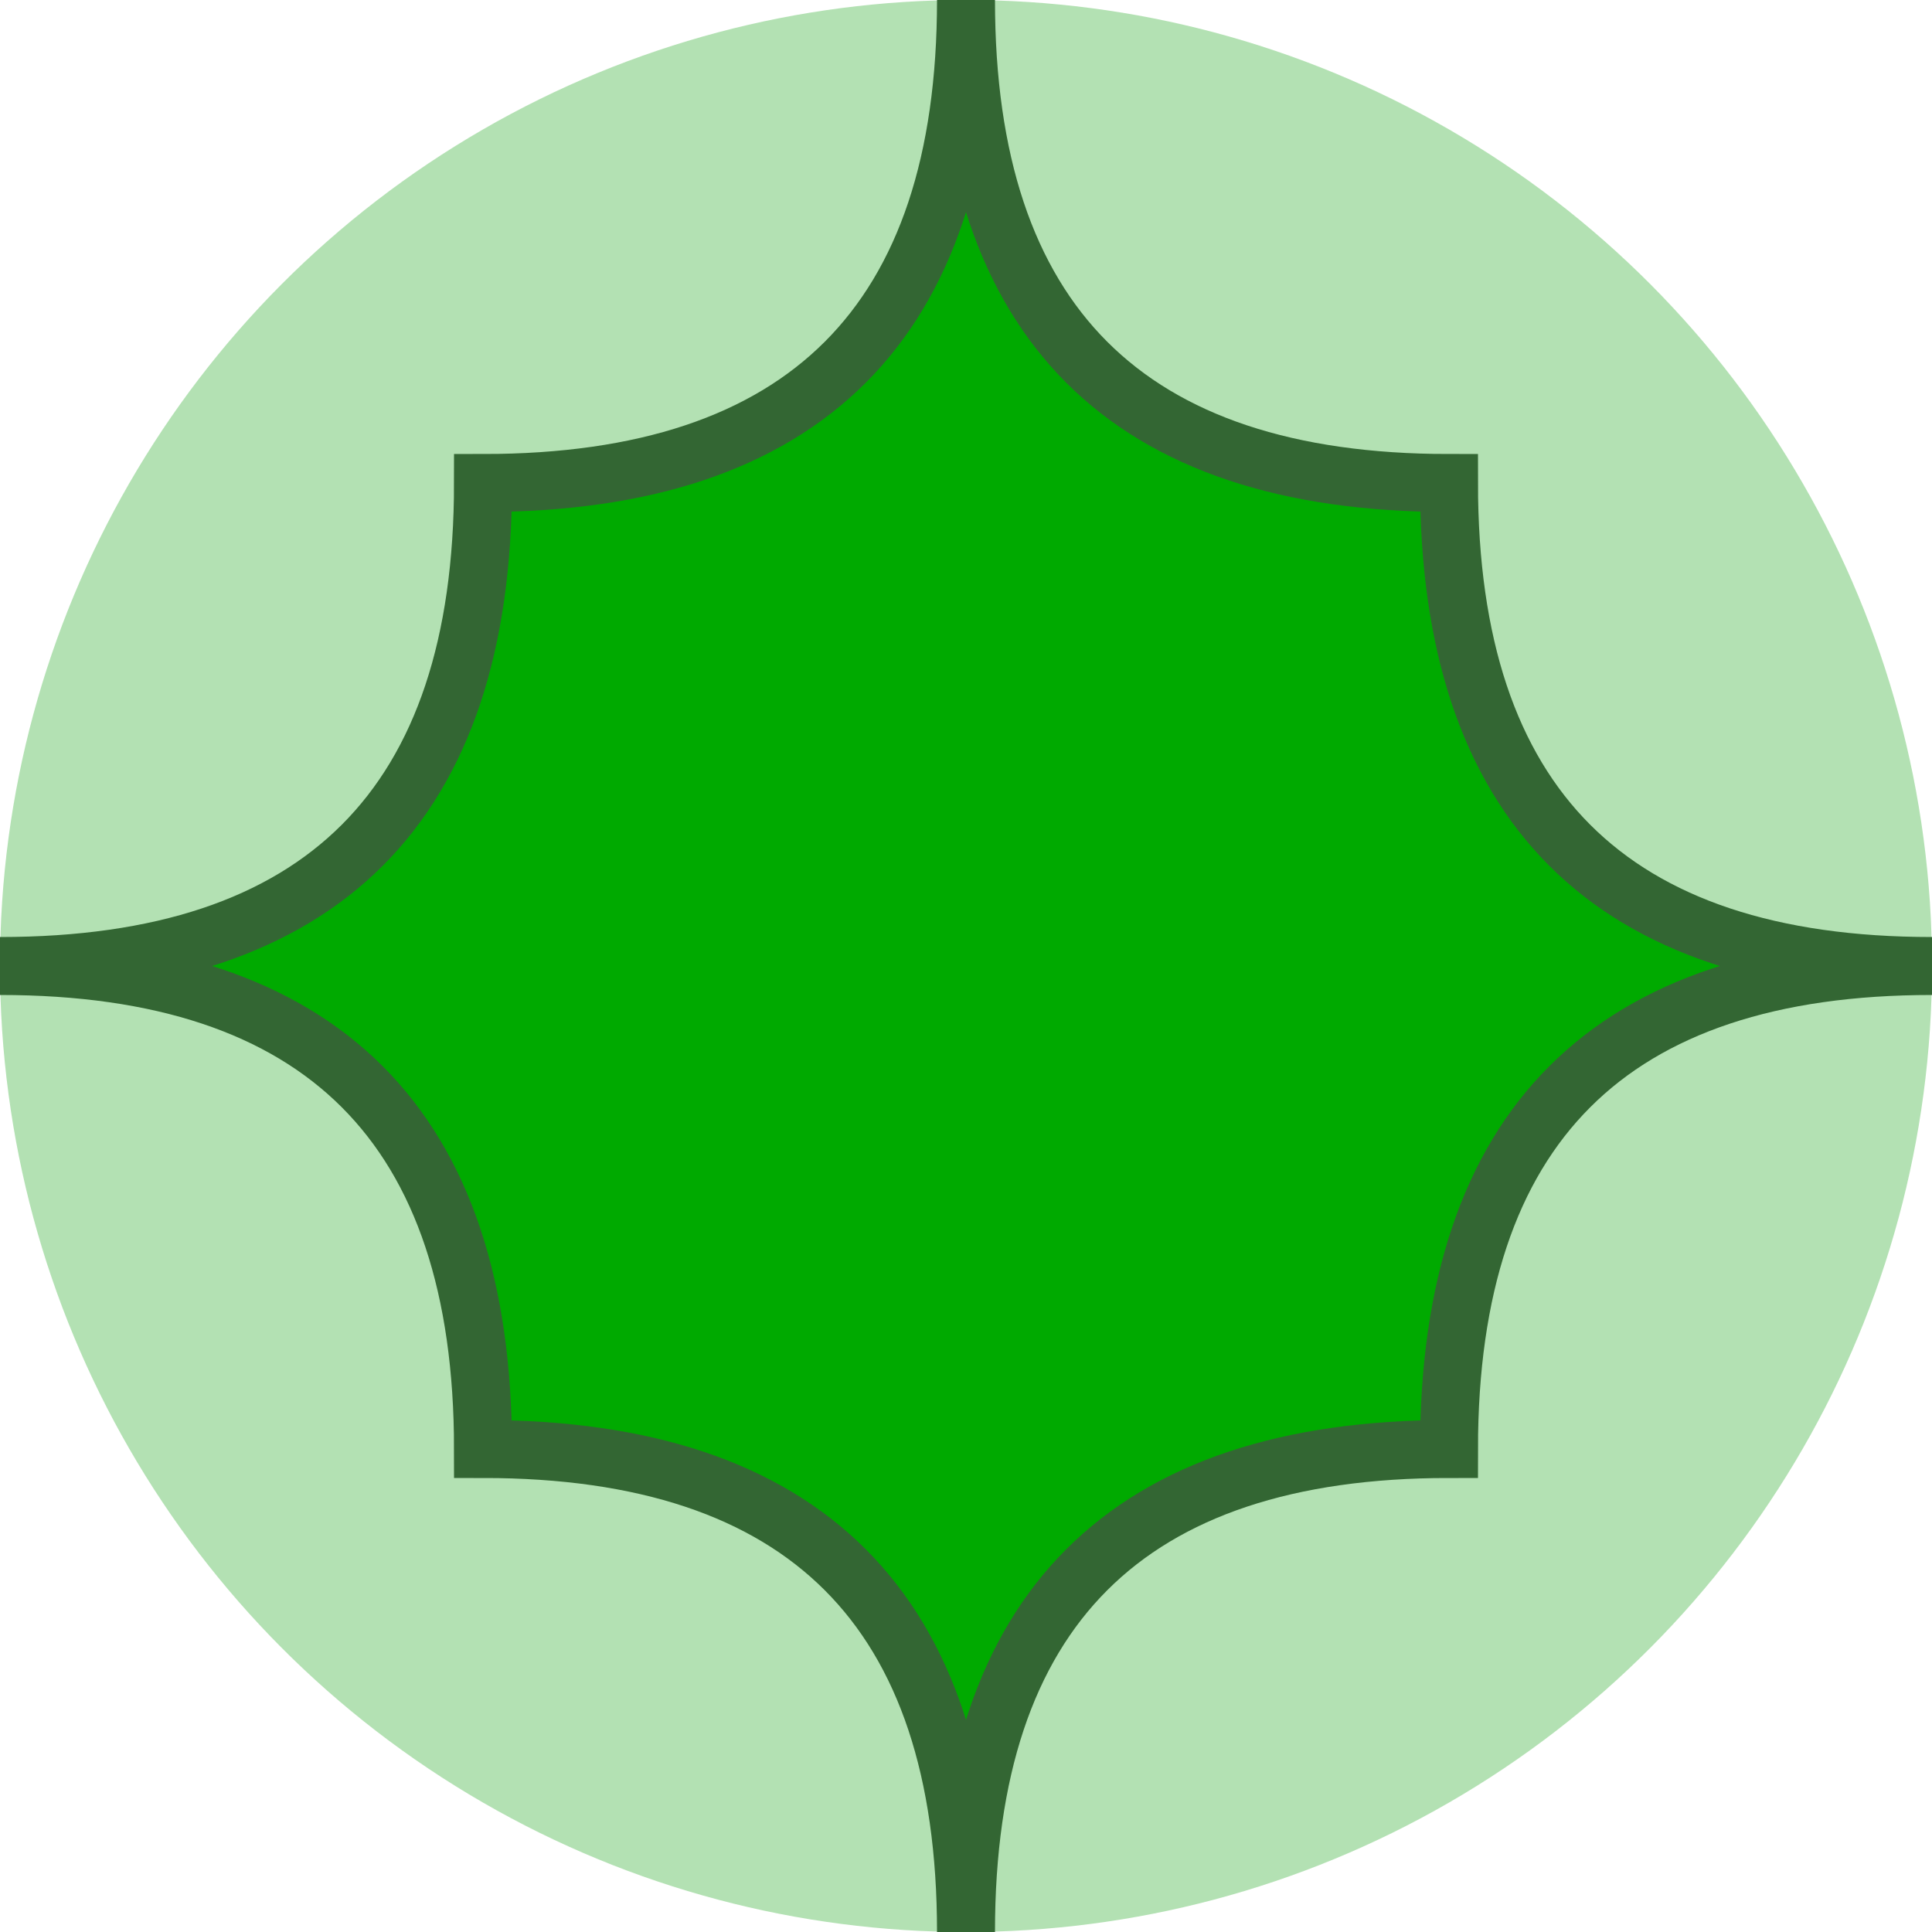 <?xml version="1.0" standalone="no"?>
<!DOCTYPE svg PUBLIC "-//W3C//DTD SVG 1.1//EN" 
  "http://www.w3.org/Graphics/SVG/1.1/DTD/svg11.dtd">
<svg width="100px" height="100px" viewBox="0 0 100 100"
     xmlns="http://www.w3.org/2000/svg" version="1.1"
     style="border:0px solid black" >
      
<circle cx="50" cy="50" r="50" 
    fill="#090" fill-opacity="0.3" stroke-width="0" />   
    
<path d="M50,100 q 0,-25 -25,-25 
                 q 0,-25 -25,-25
                 q 25,0  25,-25 
                 q 25,0  25,-25 
                 q 0,25  25,25 
                 q 0,25  25,25 
                 q -25,0 -25,25 
                 q -25,0 -25,25 "
    fill="#0A0" stroke="#363" stroke-width="3"  />

</svg>
